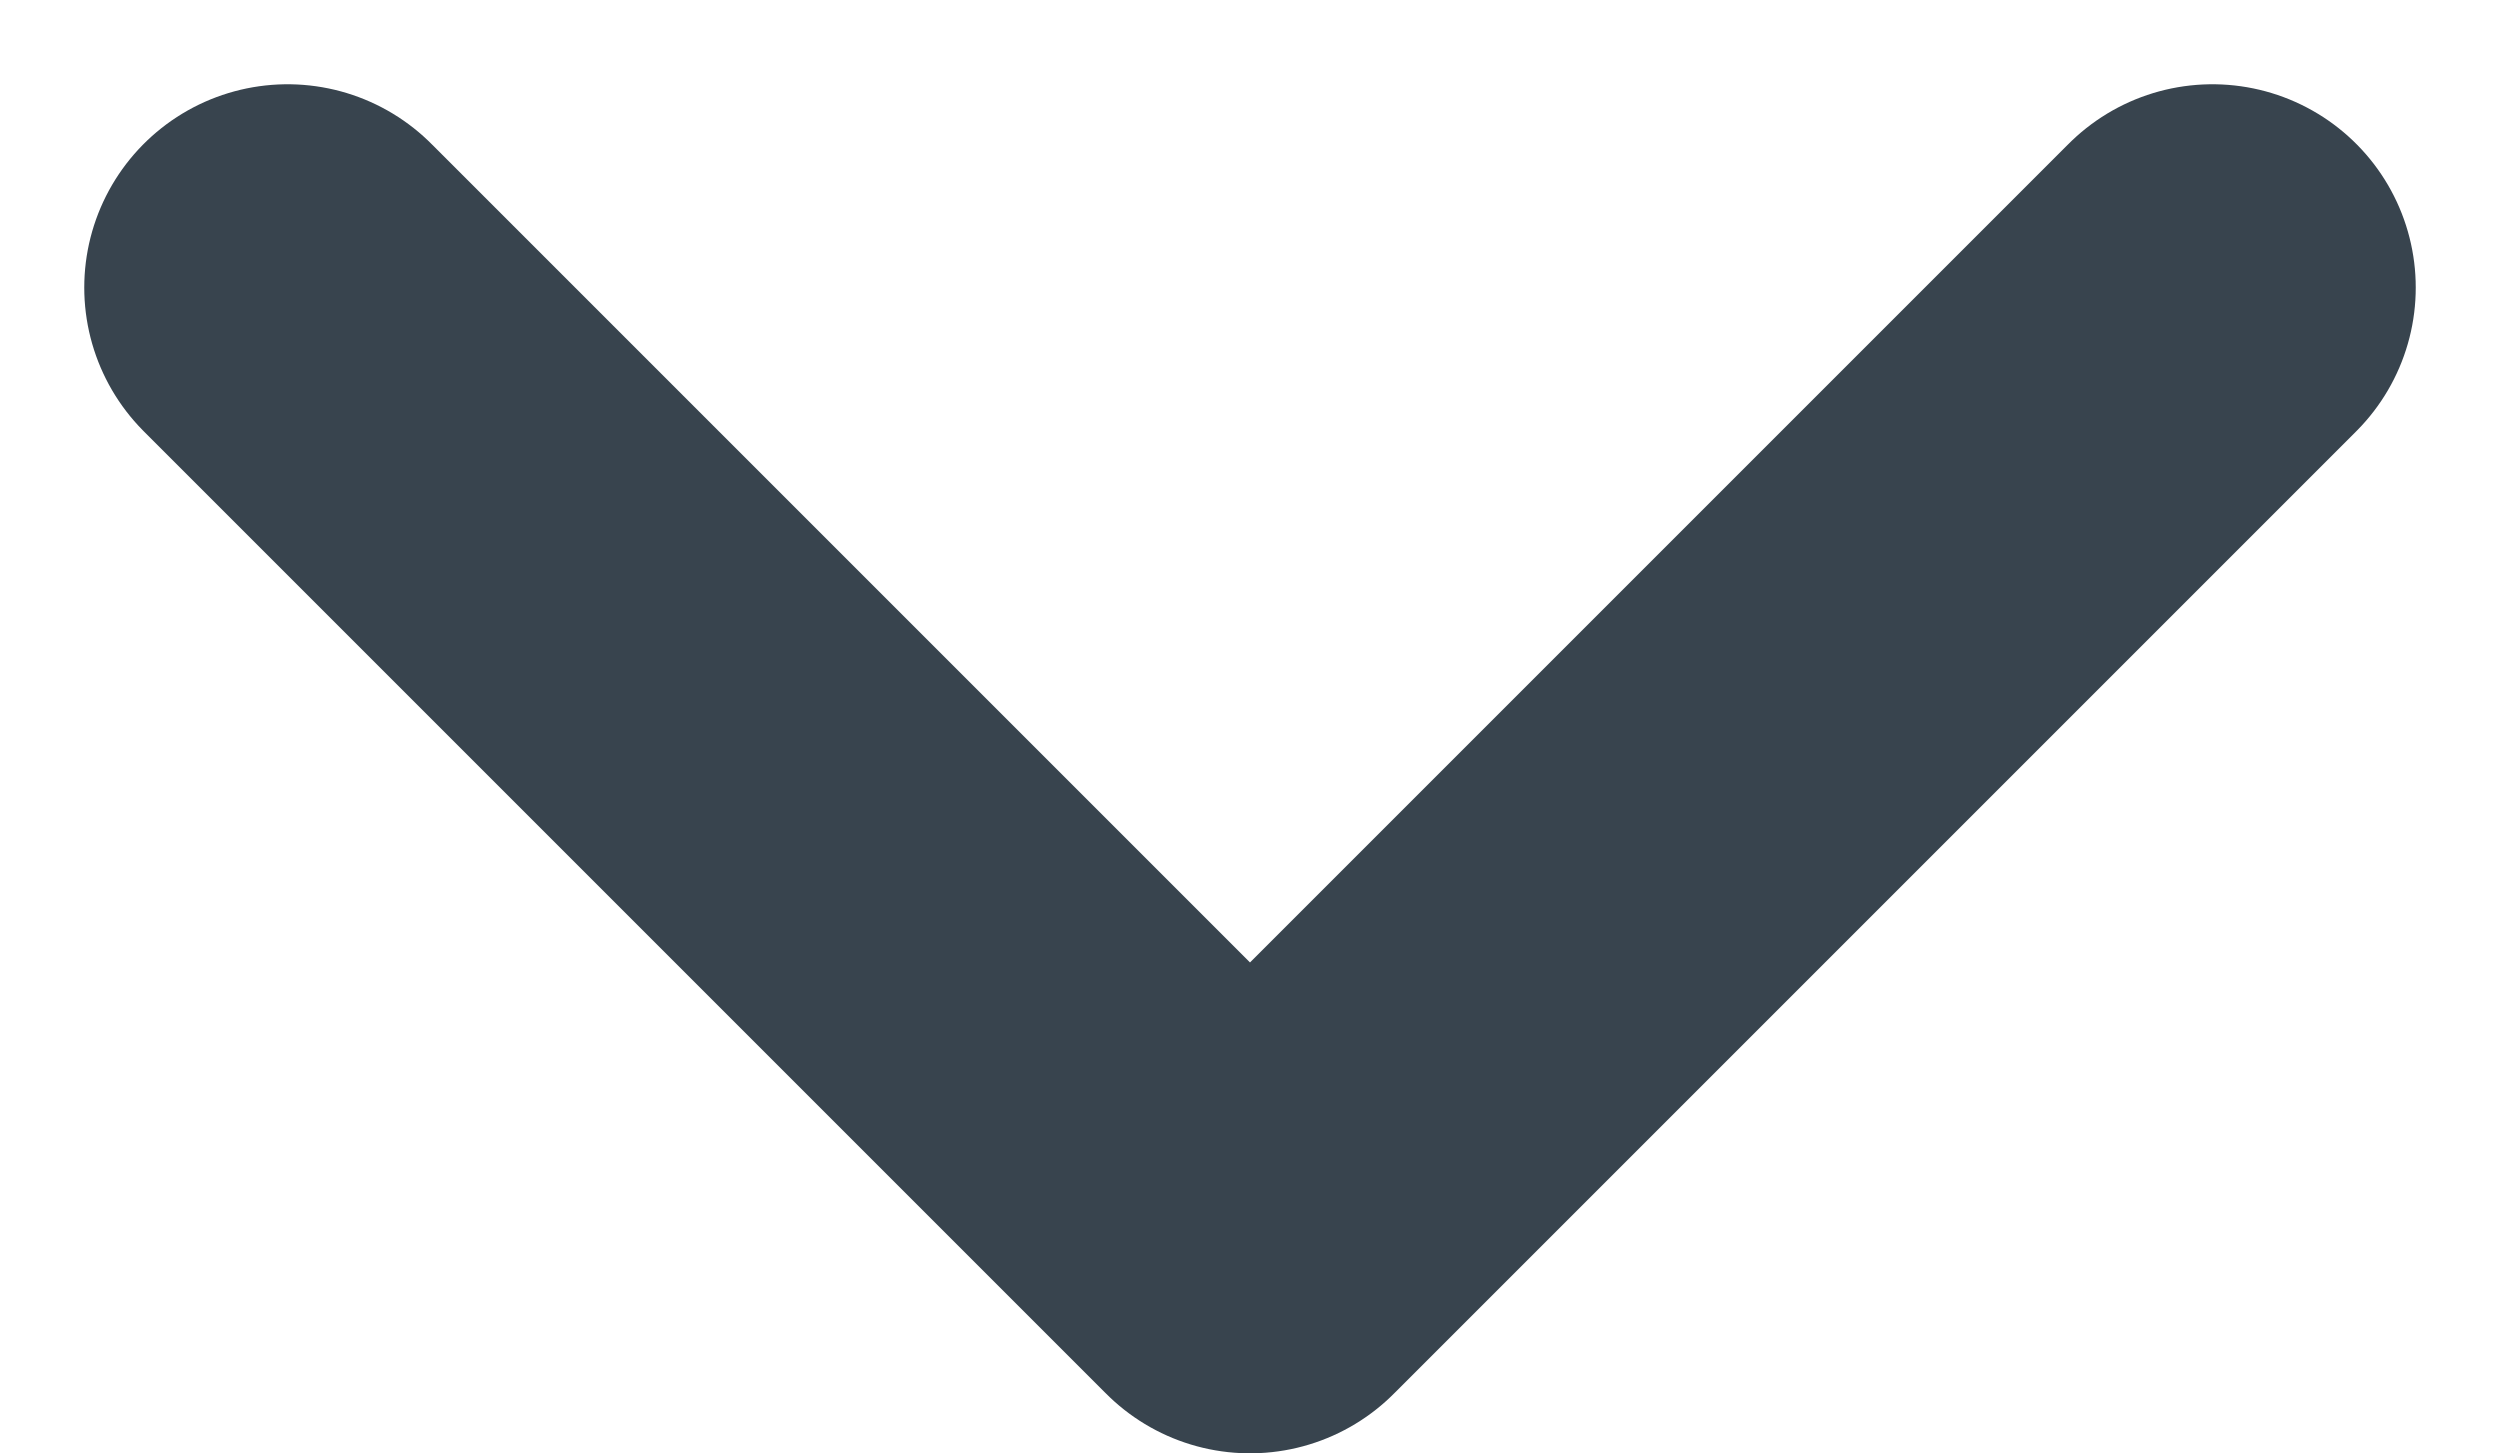 <svg xmlns="http://www.w3.org/2000/svg" width="15.37" height="8.935" viewBox="0 0 15.37 8.935">
  <path id="_3700266371543238866" data-name="3700266371543238866" d="M0,0,5.917,5.917,11.834,0" transform="translate(1.768 1.768)" fill="none" stroke="#38444e" stroke-linecap="round" stroke-linejoin="round" stroke-width="2.5"/>
</svg>
